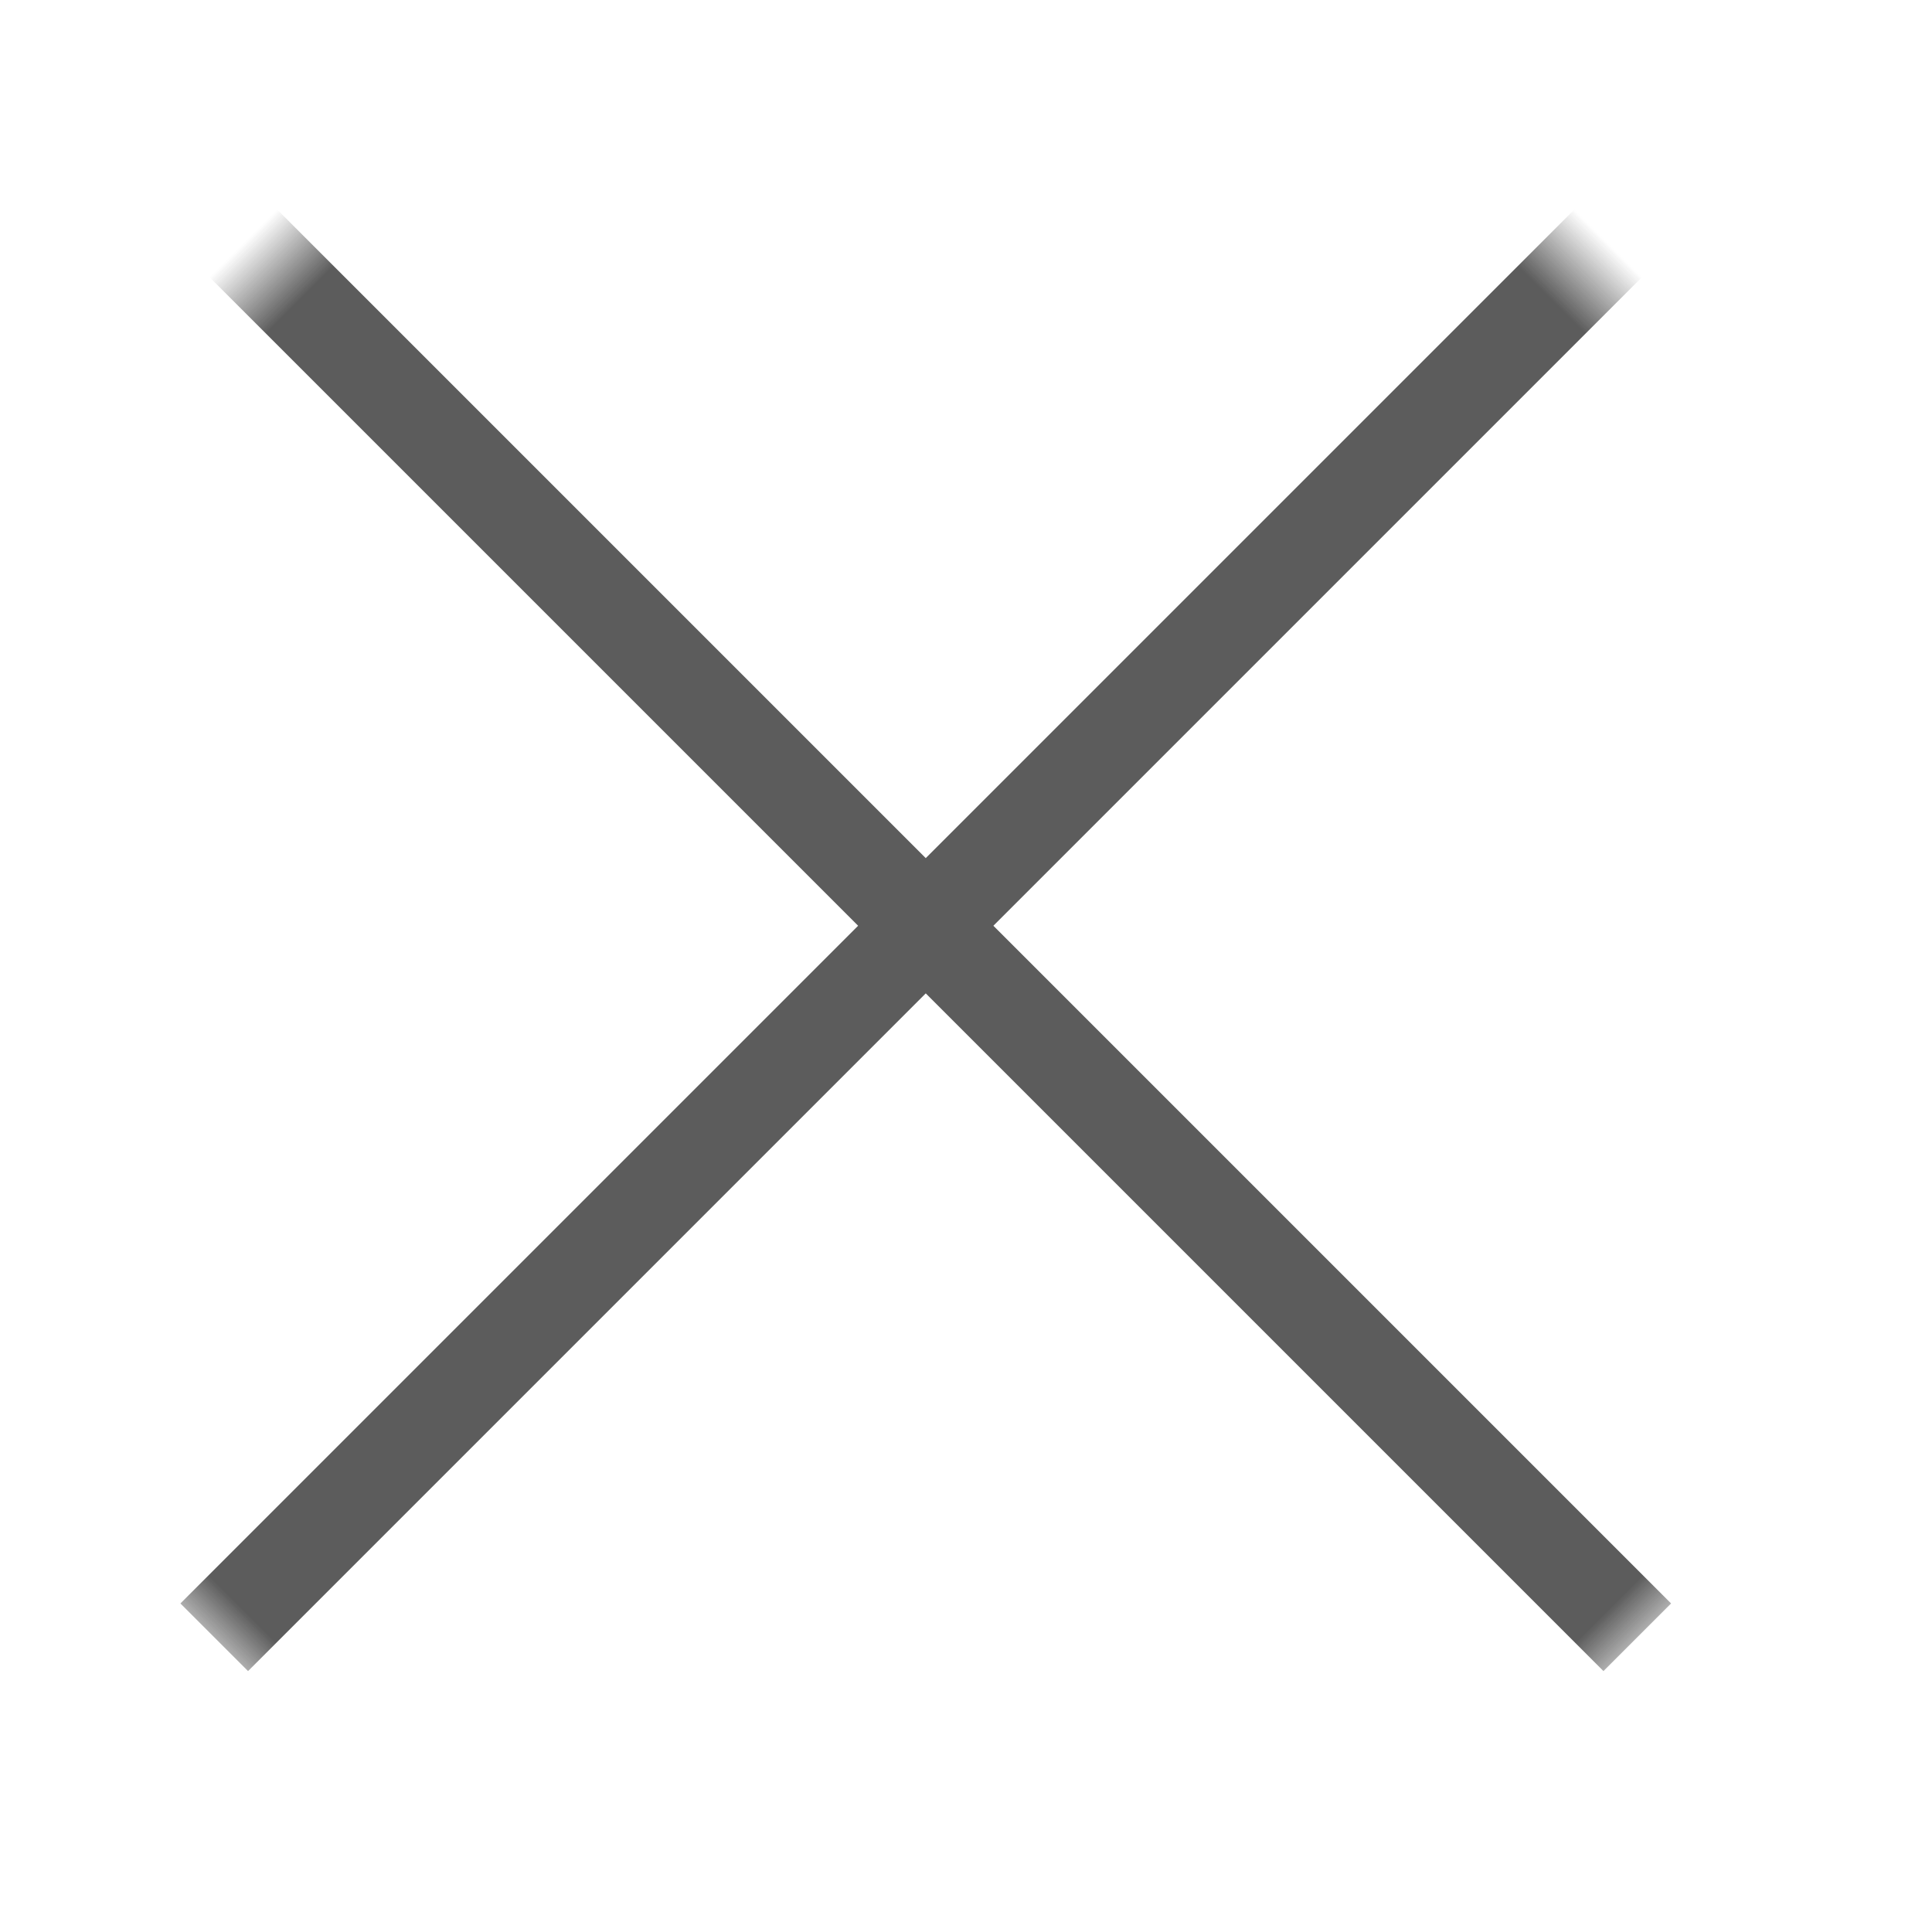 <?xml version="1.0" encoding="UTF-8"?>
<svg width="24px" height="24px" viewBox="0 0 24 24" version="1.1" xmlns="http://www.w3.org/2000/svg" xmlns:xlink="http://www.w3.org/1999/xlink">
    <title>关闭</title>
    <defs>
    </defs>
    <g id="页面-1" stroke="none" stroke-width="1" fill="none" fill-rule="evenodd">
        <g id="数据汇聚概览1" transform="translate(-1373, -198)">
            <g id="编组-14" transform="translate(493, 180)">
                <g id="关闭" transform="translate(880, 18)">
                    <mask id="mask-2" fill="white">
                        <rect id="path-1" x="0" y="0" width="24" height="24"></rect>
                    </mask>
                    <g id="蒙版"></g>
                    <path d="M-1,11.5 L24,11.5 M11.5,-1 L11.5,24" id="形状结合" stroke="currentColor" stroke-width="1.188" opacity="0.797" mask="url(#mask-2)" transform="translate(11.5, 11.5) rotate(-315) translate(-11.5, -11.5) "></path>
                </g>
            </g>
        </g>
    </g>
</svg>
